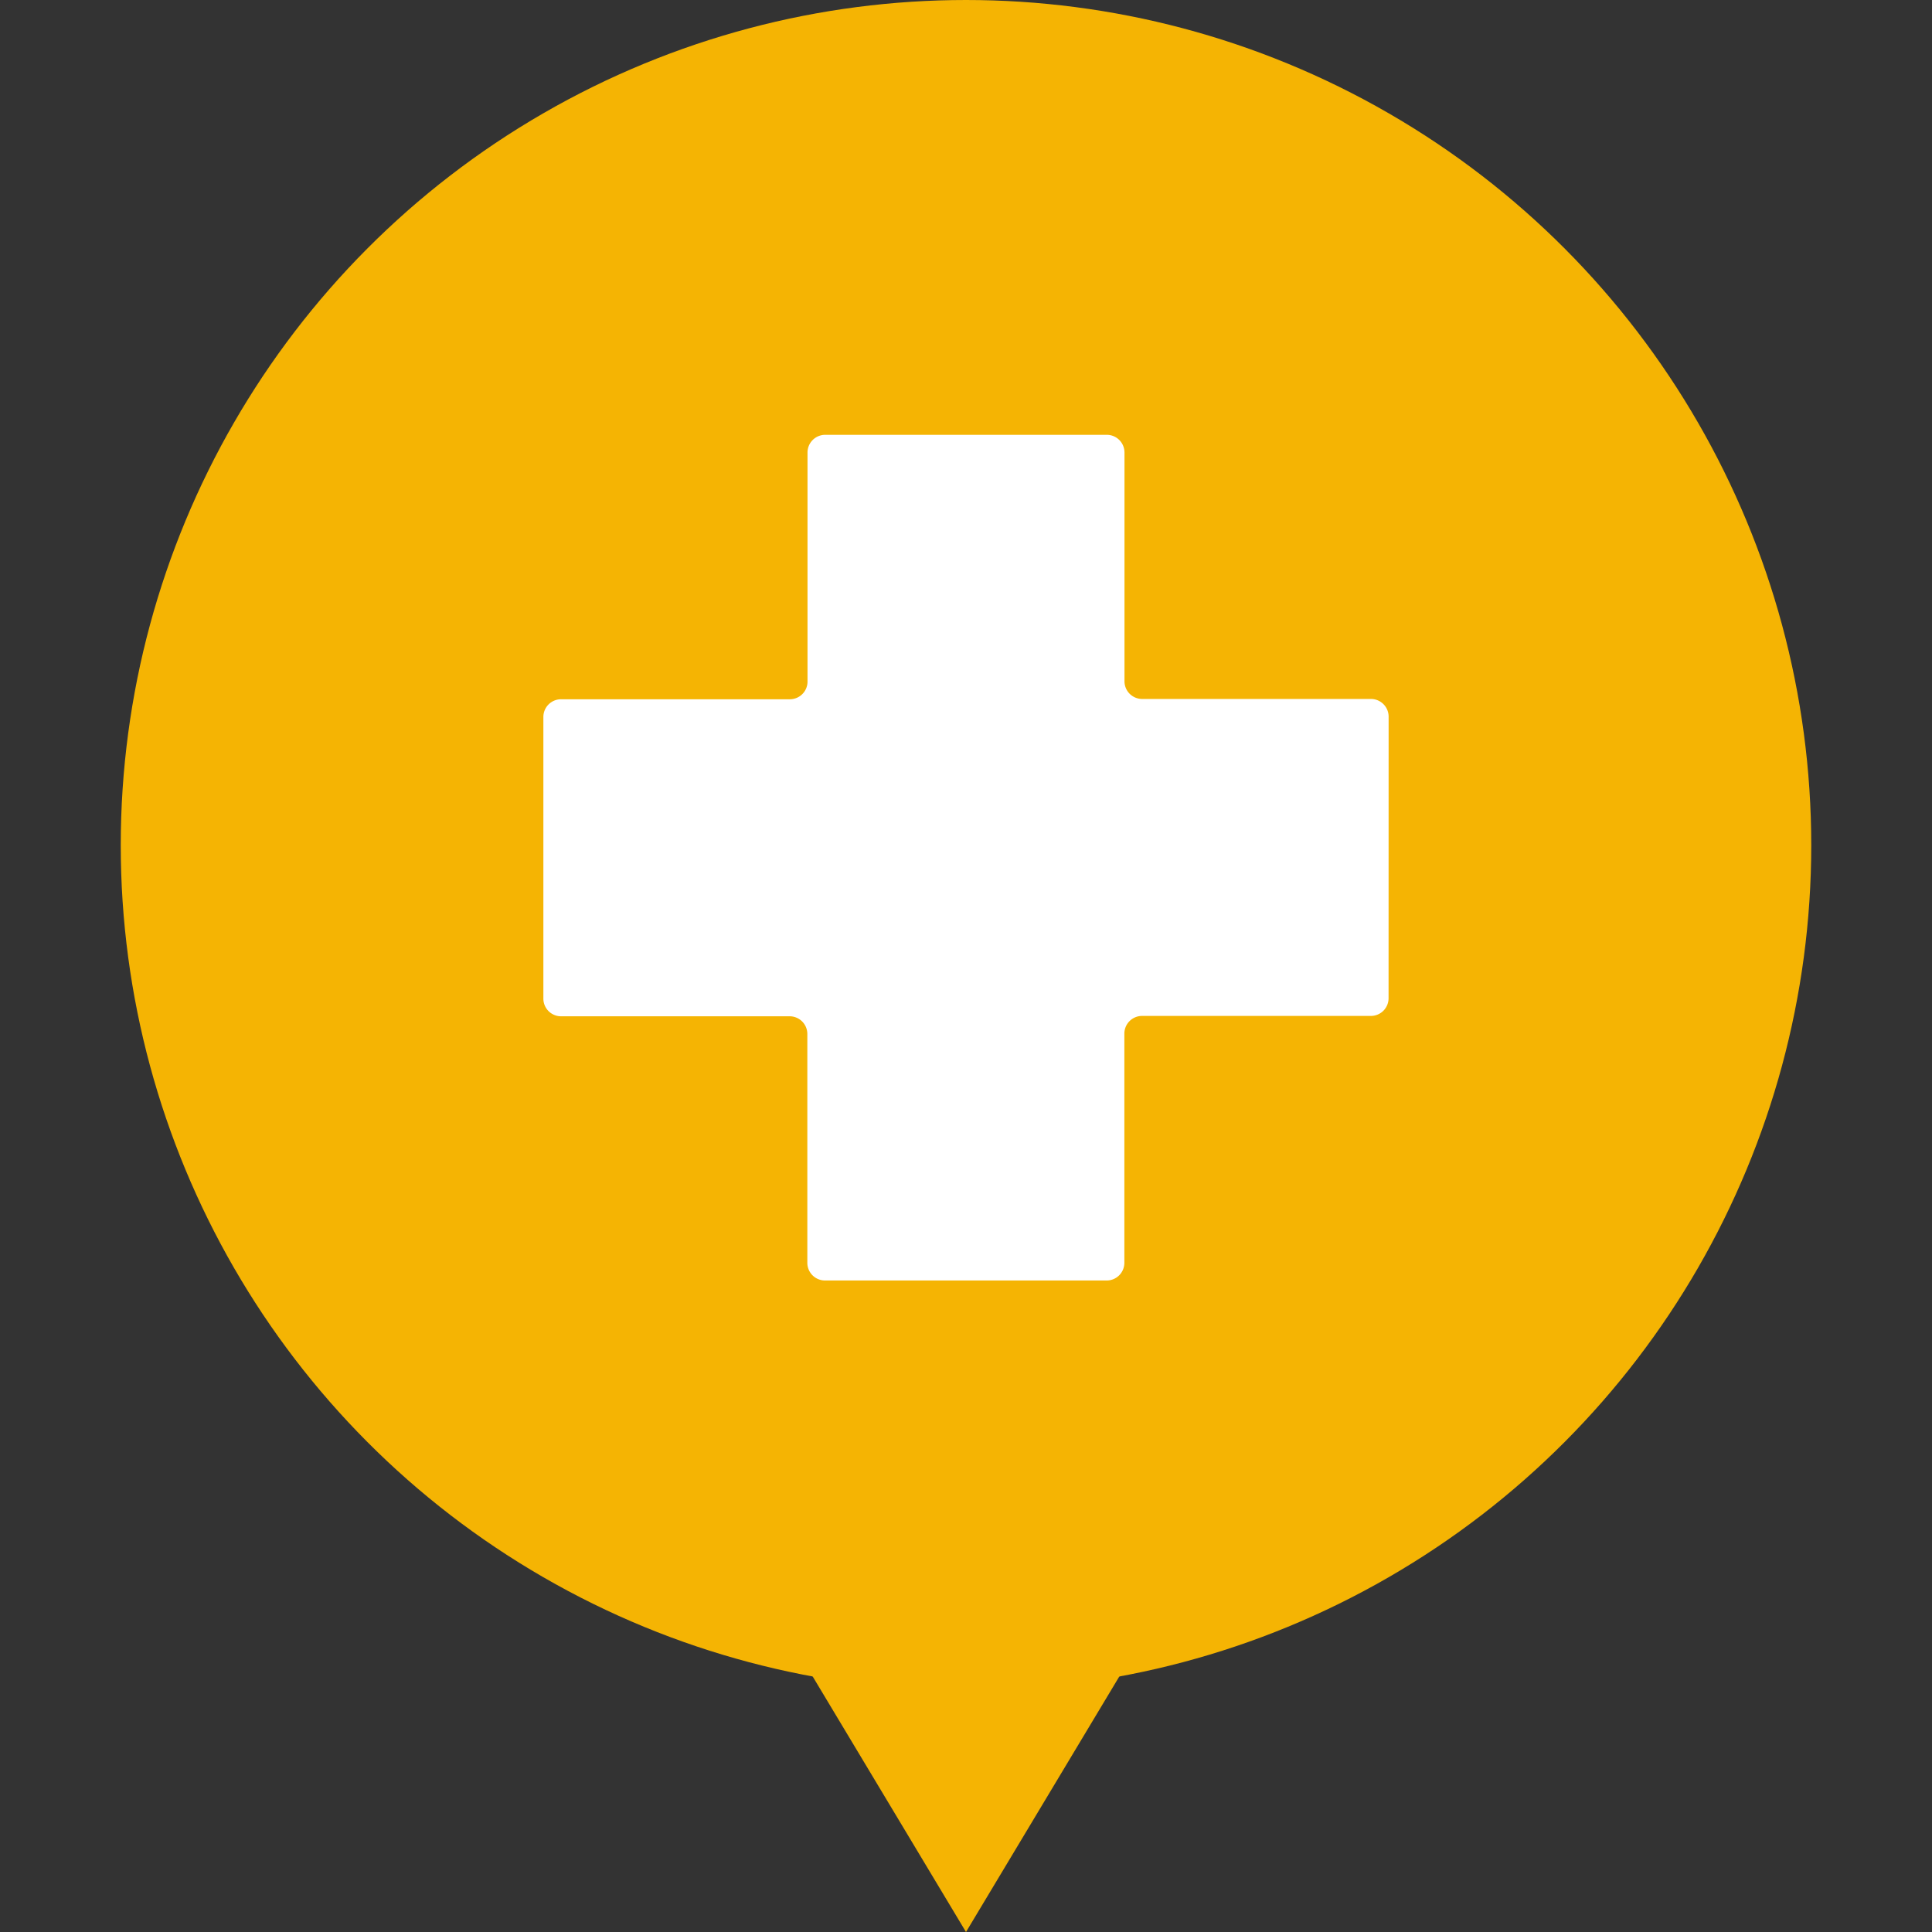 <svg xmlns="http://www.w3.org/2000/svg" width="32" height="32" viewBox="0 0 32 32">
  <rect x="0" y="0" width="32" height="32" fill="#333333" stroke="none"/>
  <g id="yh" transform="translate(168 324)">
    <rect id="Rectangle_134" data-name="Rectangle 134" width="32" height="32" transform="translate(-168 -324)" fill="#fff" opacity="0"/>
    <circle id="Ellipse_6" data-name="Ellipse 6" cx="14" cy="14" r="14" transform="translate(-166 -324)" fill="#f5b403"/>
    <path id="Icon_map-health" data-name="Icon map-health" d="M14.72,5.387a.293.293,0,0,0-.292-.292H10.637a.293.293,0,0,1-.292-.292V1.012A.293.293,0,0,0,10.053.72H5.387a.293.293,0,0,0-.292.292V4.8A.293.293,0,0,1,4.8,5.1H1.012a.293.293,0,0,0-.292.292v4.667a.293.293,0,0,0,.292.292H4.8a.293.293,0,0,1,.292.292v3.792a.293.293,0,0,0,.292.292h4.667a.293.293,0,0,0,.292-.292V10.637a.293.293,0,0,1,.292-.292h3.792a.293.293,0,0,0,.292-.292Z" transform="translate(-159.72 -317.518)" fill="#fff"/>
    <path id="Polygon_1" data-name="Polygon 1" d="M6,0l6,10H0Z" transform="translate(-146 -292) rotate(-180)" fill="#f5b403"/>
  </g>
</svg>
